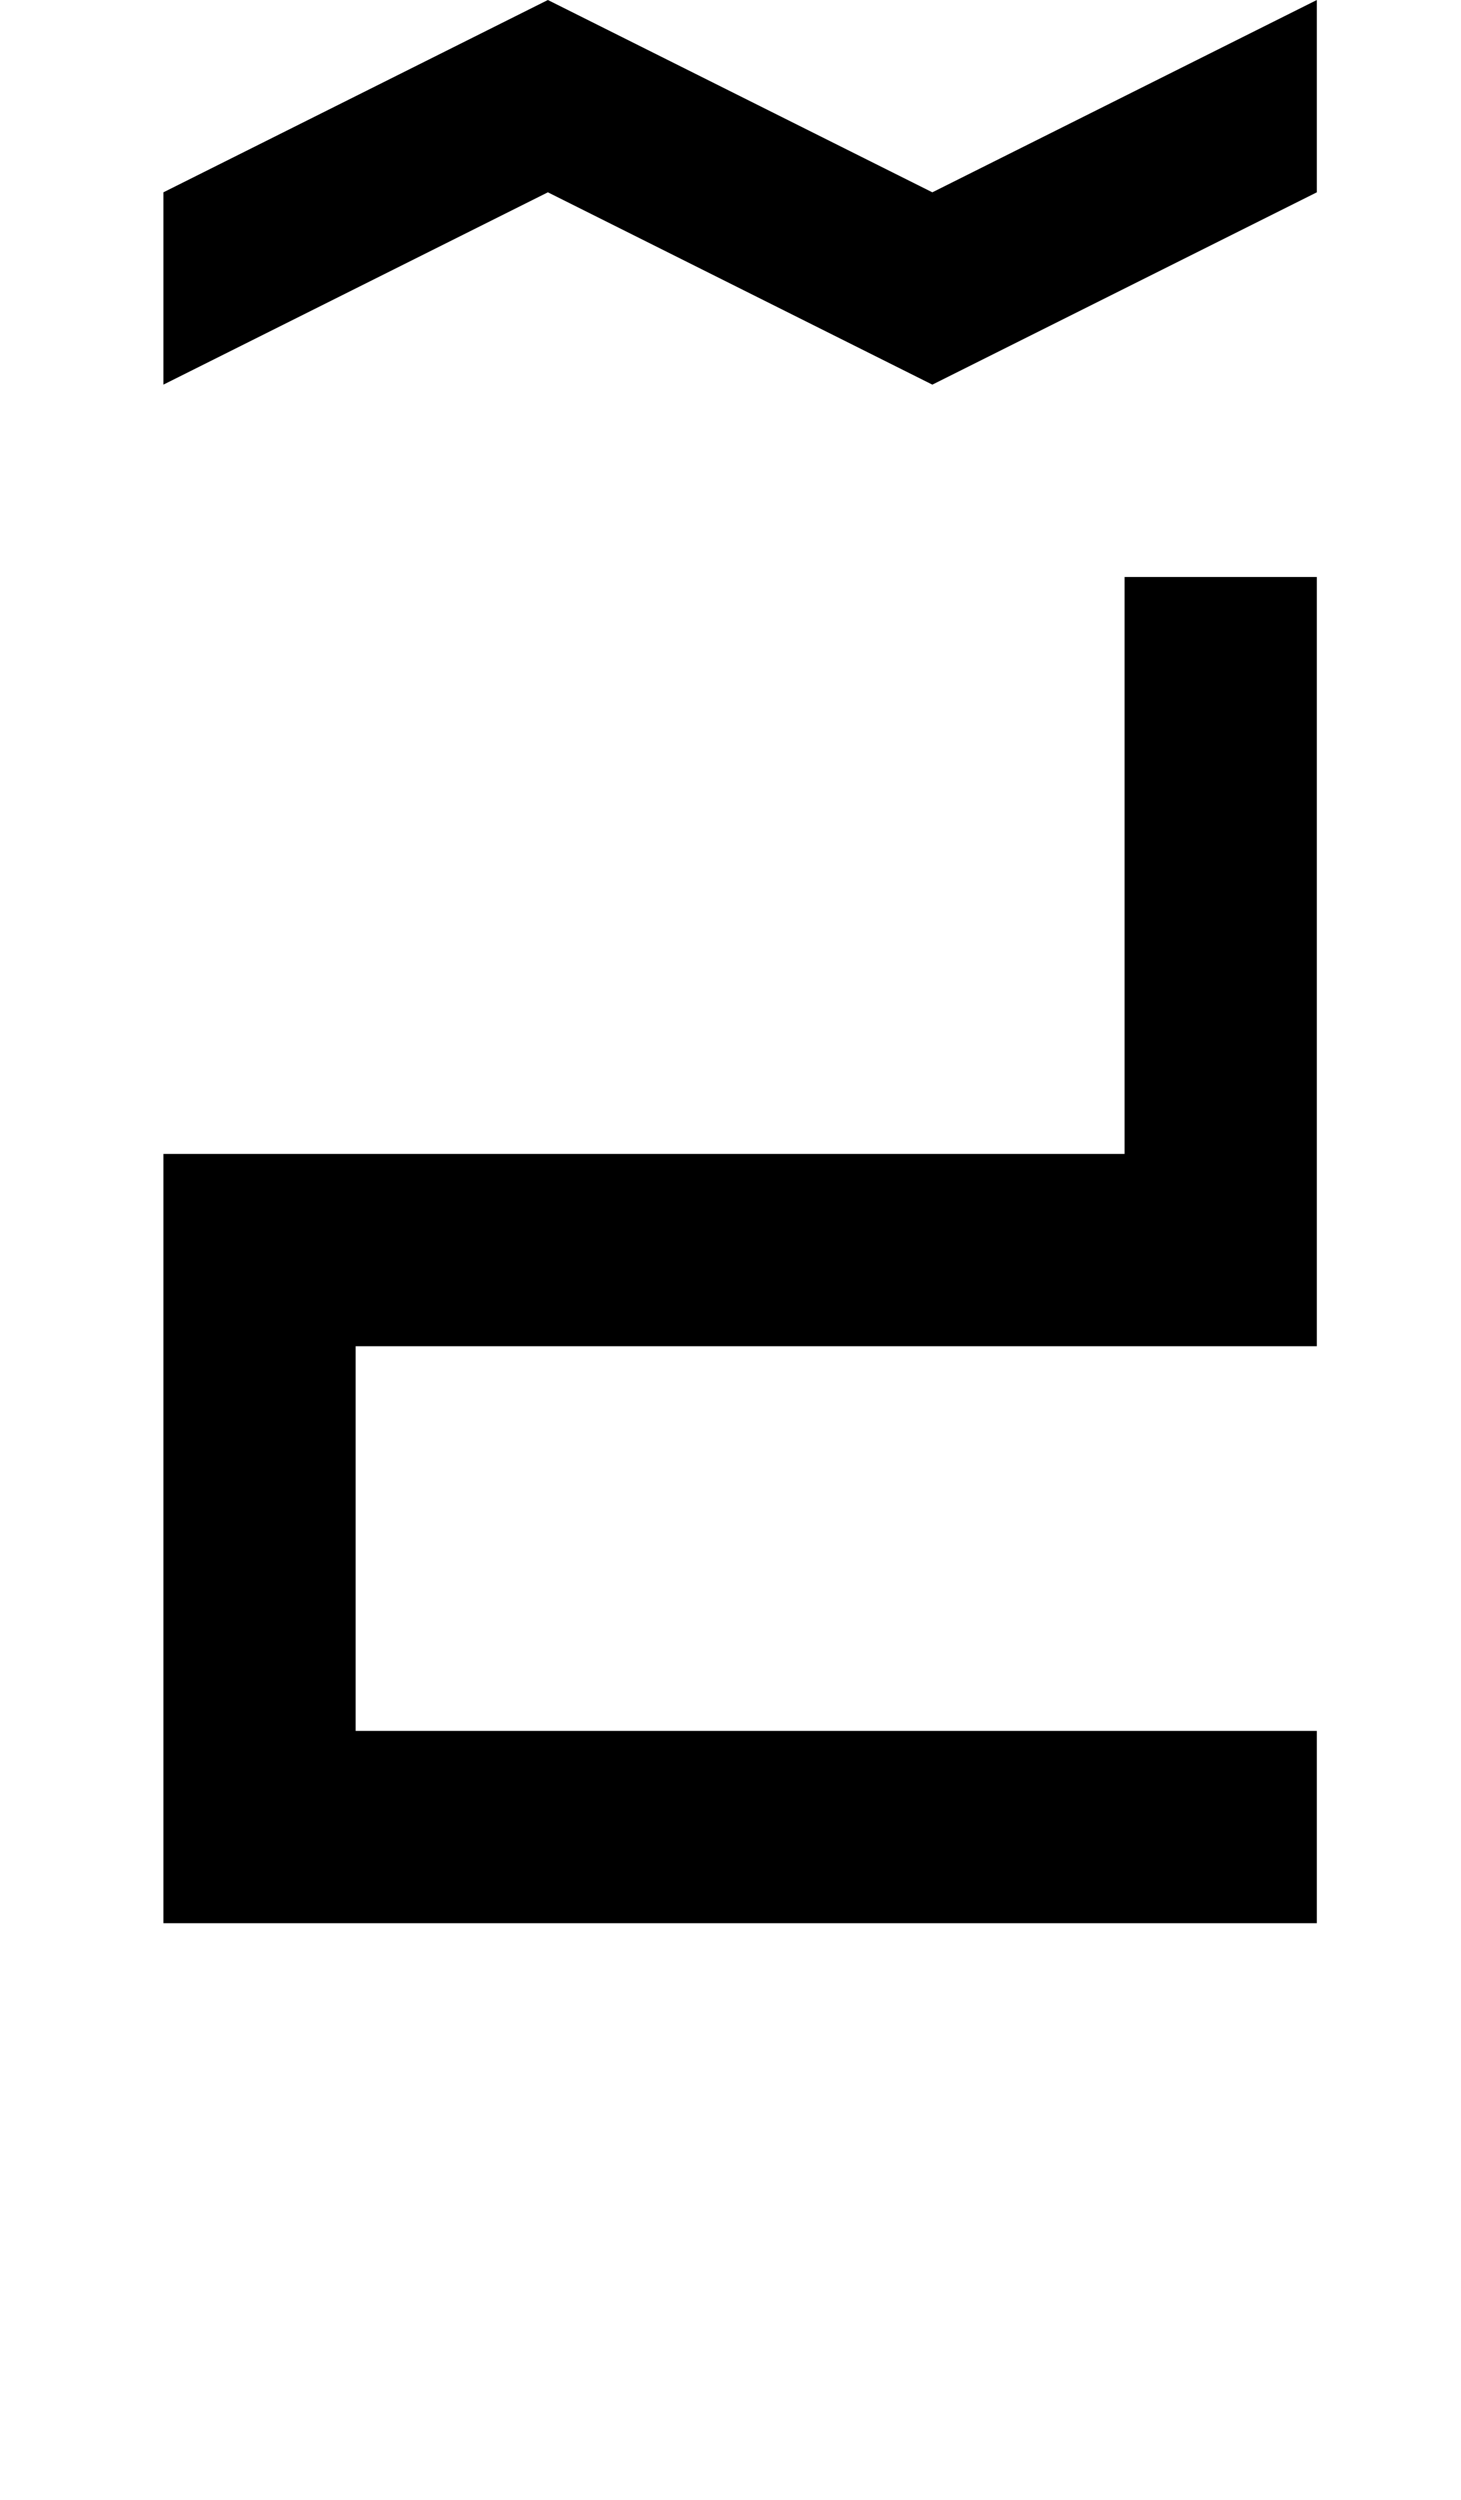 <?xml version="1.0" standalone="no"?>
<!DOCTYPE svg PUBLIC "-//W3C//DTD SVG 1.1//EN" "http://www.w3.org/Graphics/SVG/1.1/DTD/svg11.dtd" >
<svg xmlns="http://www.w3.org/2000/svg" xmlns:xlink="http://www.w3.org/1999/xlink" version="1.1" viewBox="-10 0 760 1300">
   <path fill="currentColor"
d="M675 300v400h-500v200h500v100h-600v-400h500v-300h100zM75 200v-100l200 -100l200 100l200 -100v100l-200 100l-200 -100z" />
</svg>
